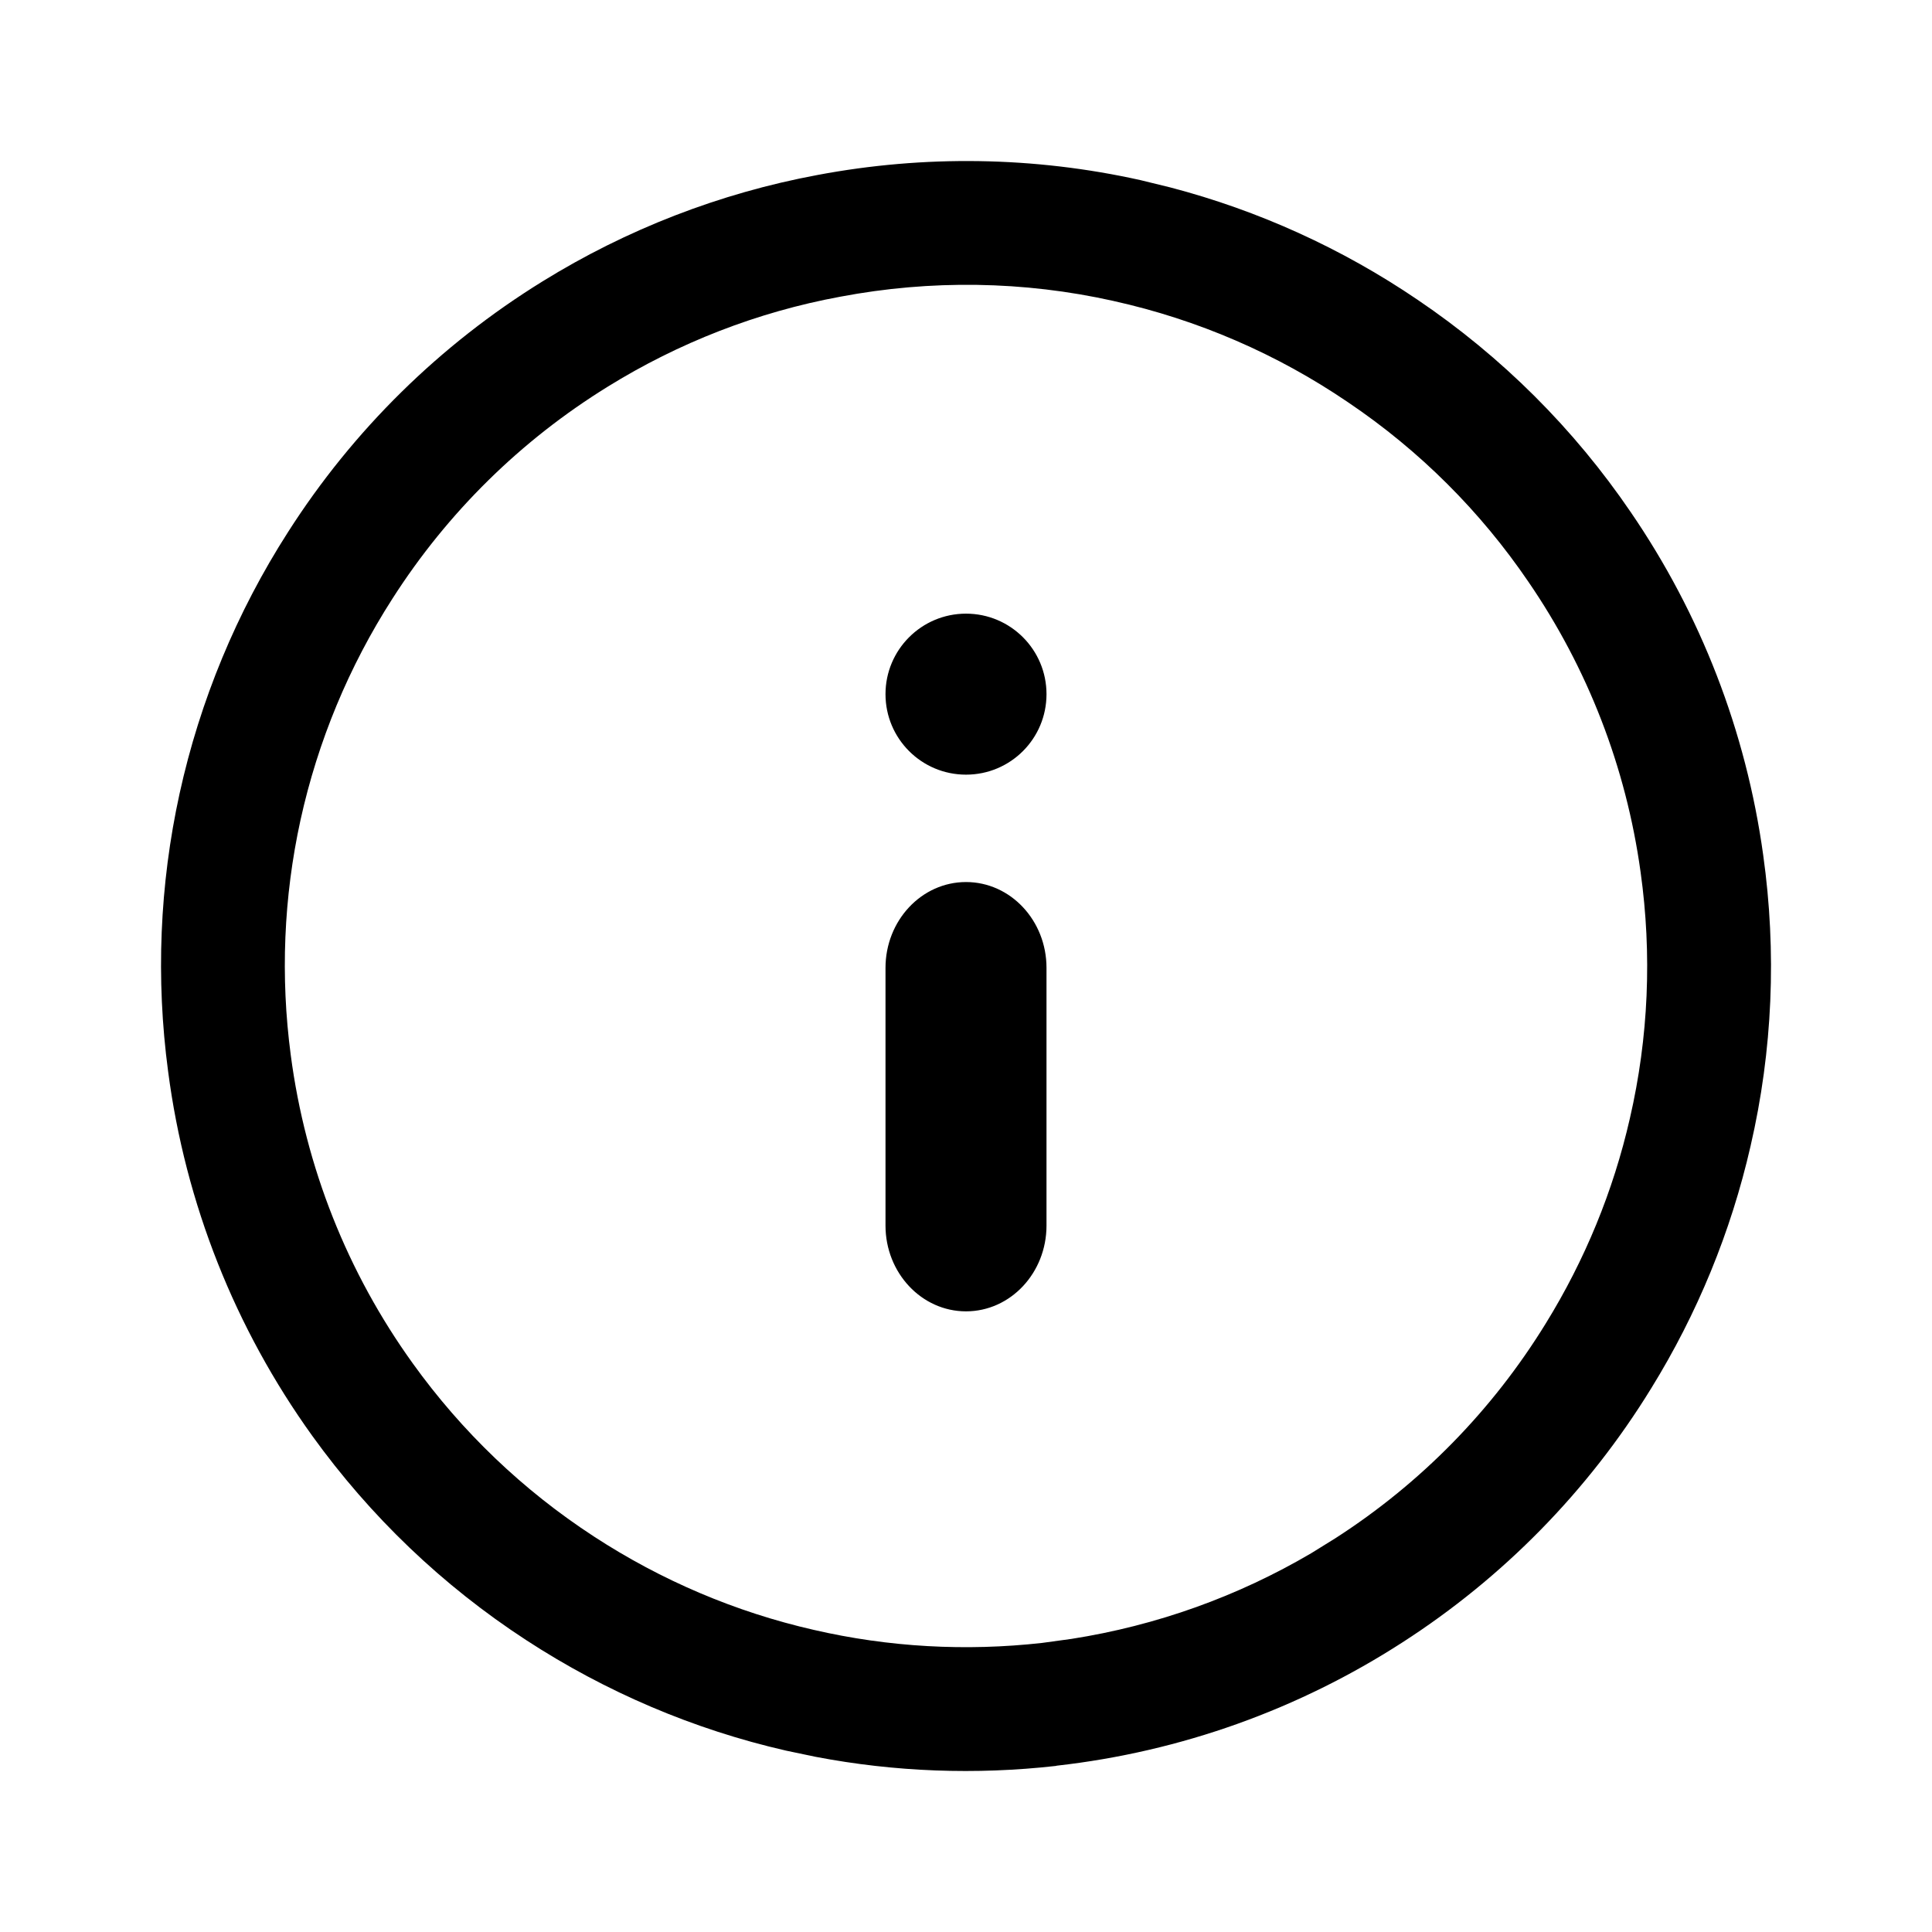 <svg xmlns="http://www.w3.org/2000/svg" width="24" height="24" viewBox="0 0 24 24">
    <path d="M10.154 2.174c1.327-.25 2.692-.231 4.015.064l.368.09c1.098.287 2.137.76 3.073 1.396 1.05.71 1.945 1.606 2.647 2.637.868 1.267 1.433 2.719 1.646 4.26.169 1.204.118 2.428-.157 3.616-.244 1.068-.662 2.083-1.234 3.009-.787 1.281-1.843 2.353-3.09 3.156-1.285.83-2.749 1.358-4.295 1.532l-.01.003c-.995.112-2.001.075-2.984-.113l-.368-.077c-1.15-.263-2.242-.73-3.227-1.372-1.044-.68-1.94-1.54-2.66-2.54-.957-1.332-1.575-2.88-1.79-4.528-.153-1.148-.106-2.315.143-3.45.254-1.156.71-2.254 1.346-3.246.812-1.272 1.892-2.33 3.16-3.114C7.782 2.85 8.94 2.4 10.154 2.174zm3.68 1.565c-1.118-.25-2.272-.266-3.397-.053-1.029.19-2.006.571-2.89 1.119-1.074.664-1.986 1.558-2.674 2.635-.539.84-.925 1.769-1.14 2.747-.21.96-.25 1.946-.121 2.92.183 1.394.705 2.703 1.516 3.83.608.846 1.366 1.574 2.25 2.15.834.544 1.757.938 2.731 1.16.93.215 1.889.268 2.836.162l.365-.05c1.06-.166 2.066-.528 2.978-1.064l.3-.186c1.056-.679 1.948-1.585 2.615-2.67.484-.784.838-1.643 1.044-2.546.232-1.005.276-2.04.133-3.06-.18-1.305-.658-2.532-1.393-3.605-.594-.873-1.35-1.63-2.24-2.23-.881-.6-1.867-1.027-2.914-1.259zM12 10.957c.553 0 1 .478 1 1.066v3.201c0 .588-.447 1.066-1 1.066-.552 0-1-.478-1-1.066v-3.2c0-.589.448-1.067 1-1.067zm0-3.334c.553 0 1 .448 1 1 0 .553-.447 1-1 1-.552 0-1-.447-1-1 0-.552.448-1 1-1z"/>
</svg>
